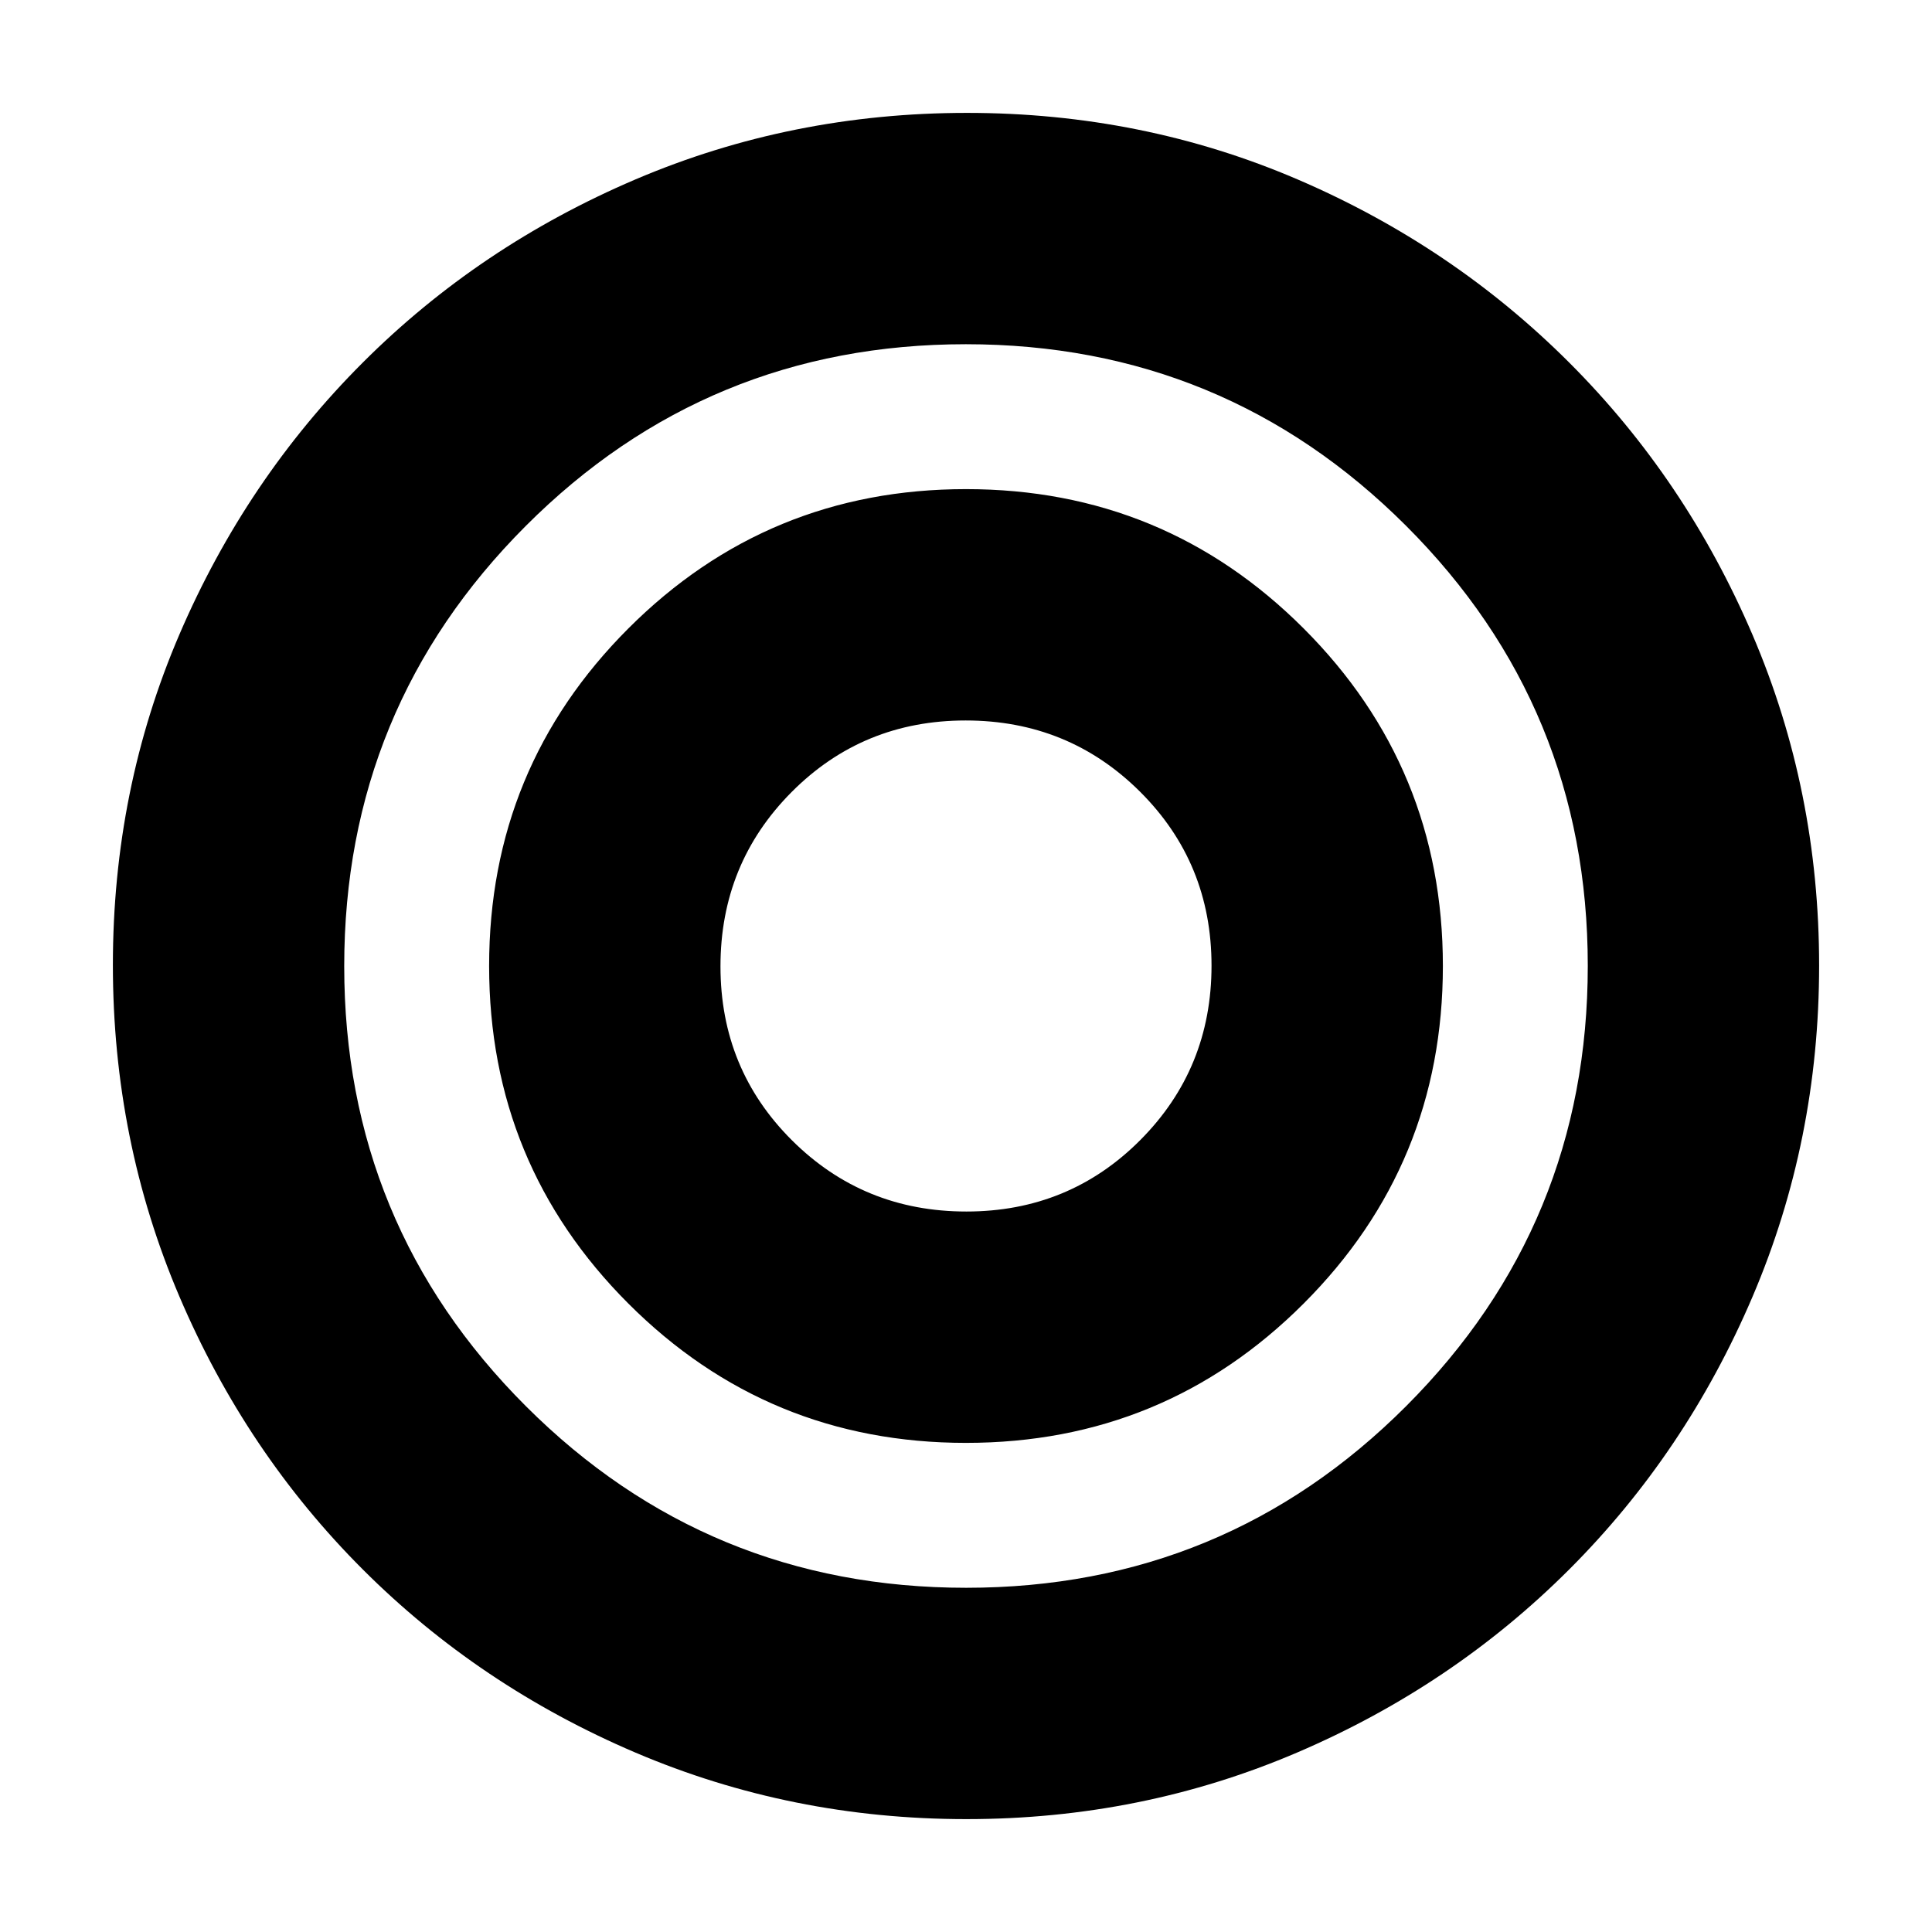 <svg xmlns="http://www.w3.org/2000/svg" height="20" viewBox="0 -960 960 960" width="20"><path d="M480.23-56.09q-87 0-164.54-33.08-77.53-33.09-135.48-91.04-57.95-57.95-91.04-135.49-33.08-77.54-33.08-164.81 0-87.26 33.08-164.3 33.09-77.03 91.04-134.98 57.95-57.95 135.49-91.04 77.54-33.08 164.81-33.08 87.26 0 164.3 33.08 77.03 33.09 134.98 91.04 57.95 57.95 91.04 135.26 33.08 77.3 33.08 164.3 0 87-33.08 164.54-33.09 77.53-91.04 135.48-57.95 57.95-135.26 91.04-77.3 33.08-164.3 33.08Zm-.14-114.95q128.45 0 218.66-90.3 90.21-90.3 90.21-218.75t-90.3-218.66q-90.3-90.21-218.75-90.21t-218.66 90.3q-90.21 90.3-90.21 218.75t90.3 218.66q90.3 90.21 218.75 90.21Zm-.09-72q-98.54 0-167.75-69.21T243.04-480q0-98.54 69.21-167.75T480-716.96q98.54 0 167.75 69.21T716.96-480q0 98.54-69.21 167.75T480-243.04Zm.17-114.96q51.09 0 86.46-35.54Q602-429.07 602-480.17q0-51.09-35.54-86.46Q530.93-602 479.83-602q-51.09 0-86.46 35.54Q358-530.93 358-479.83q0 51.09 35.54 86.46Q429.07-358 480.17-358Z"/></svg>